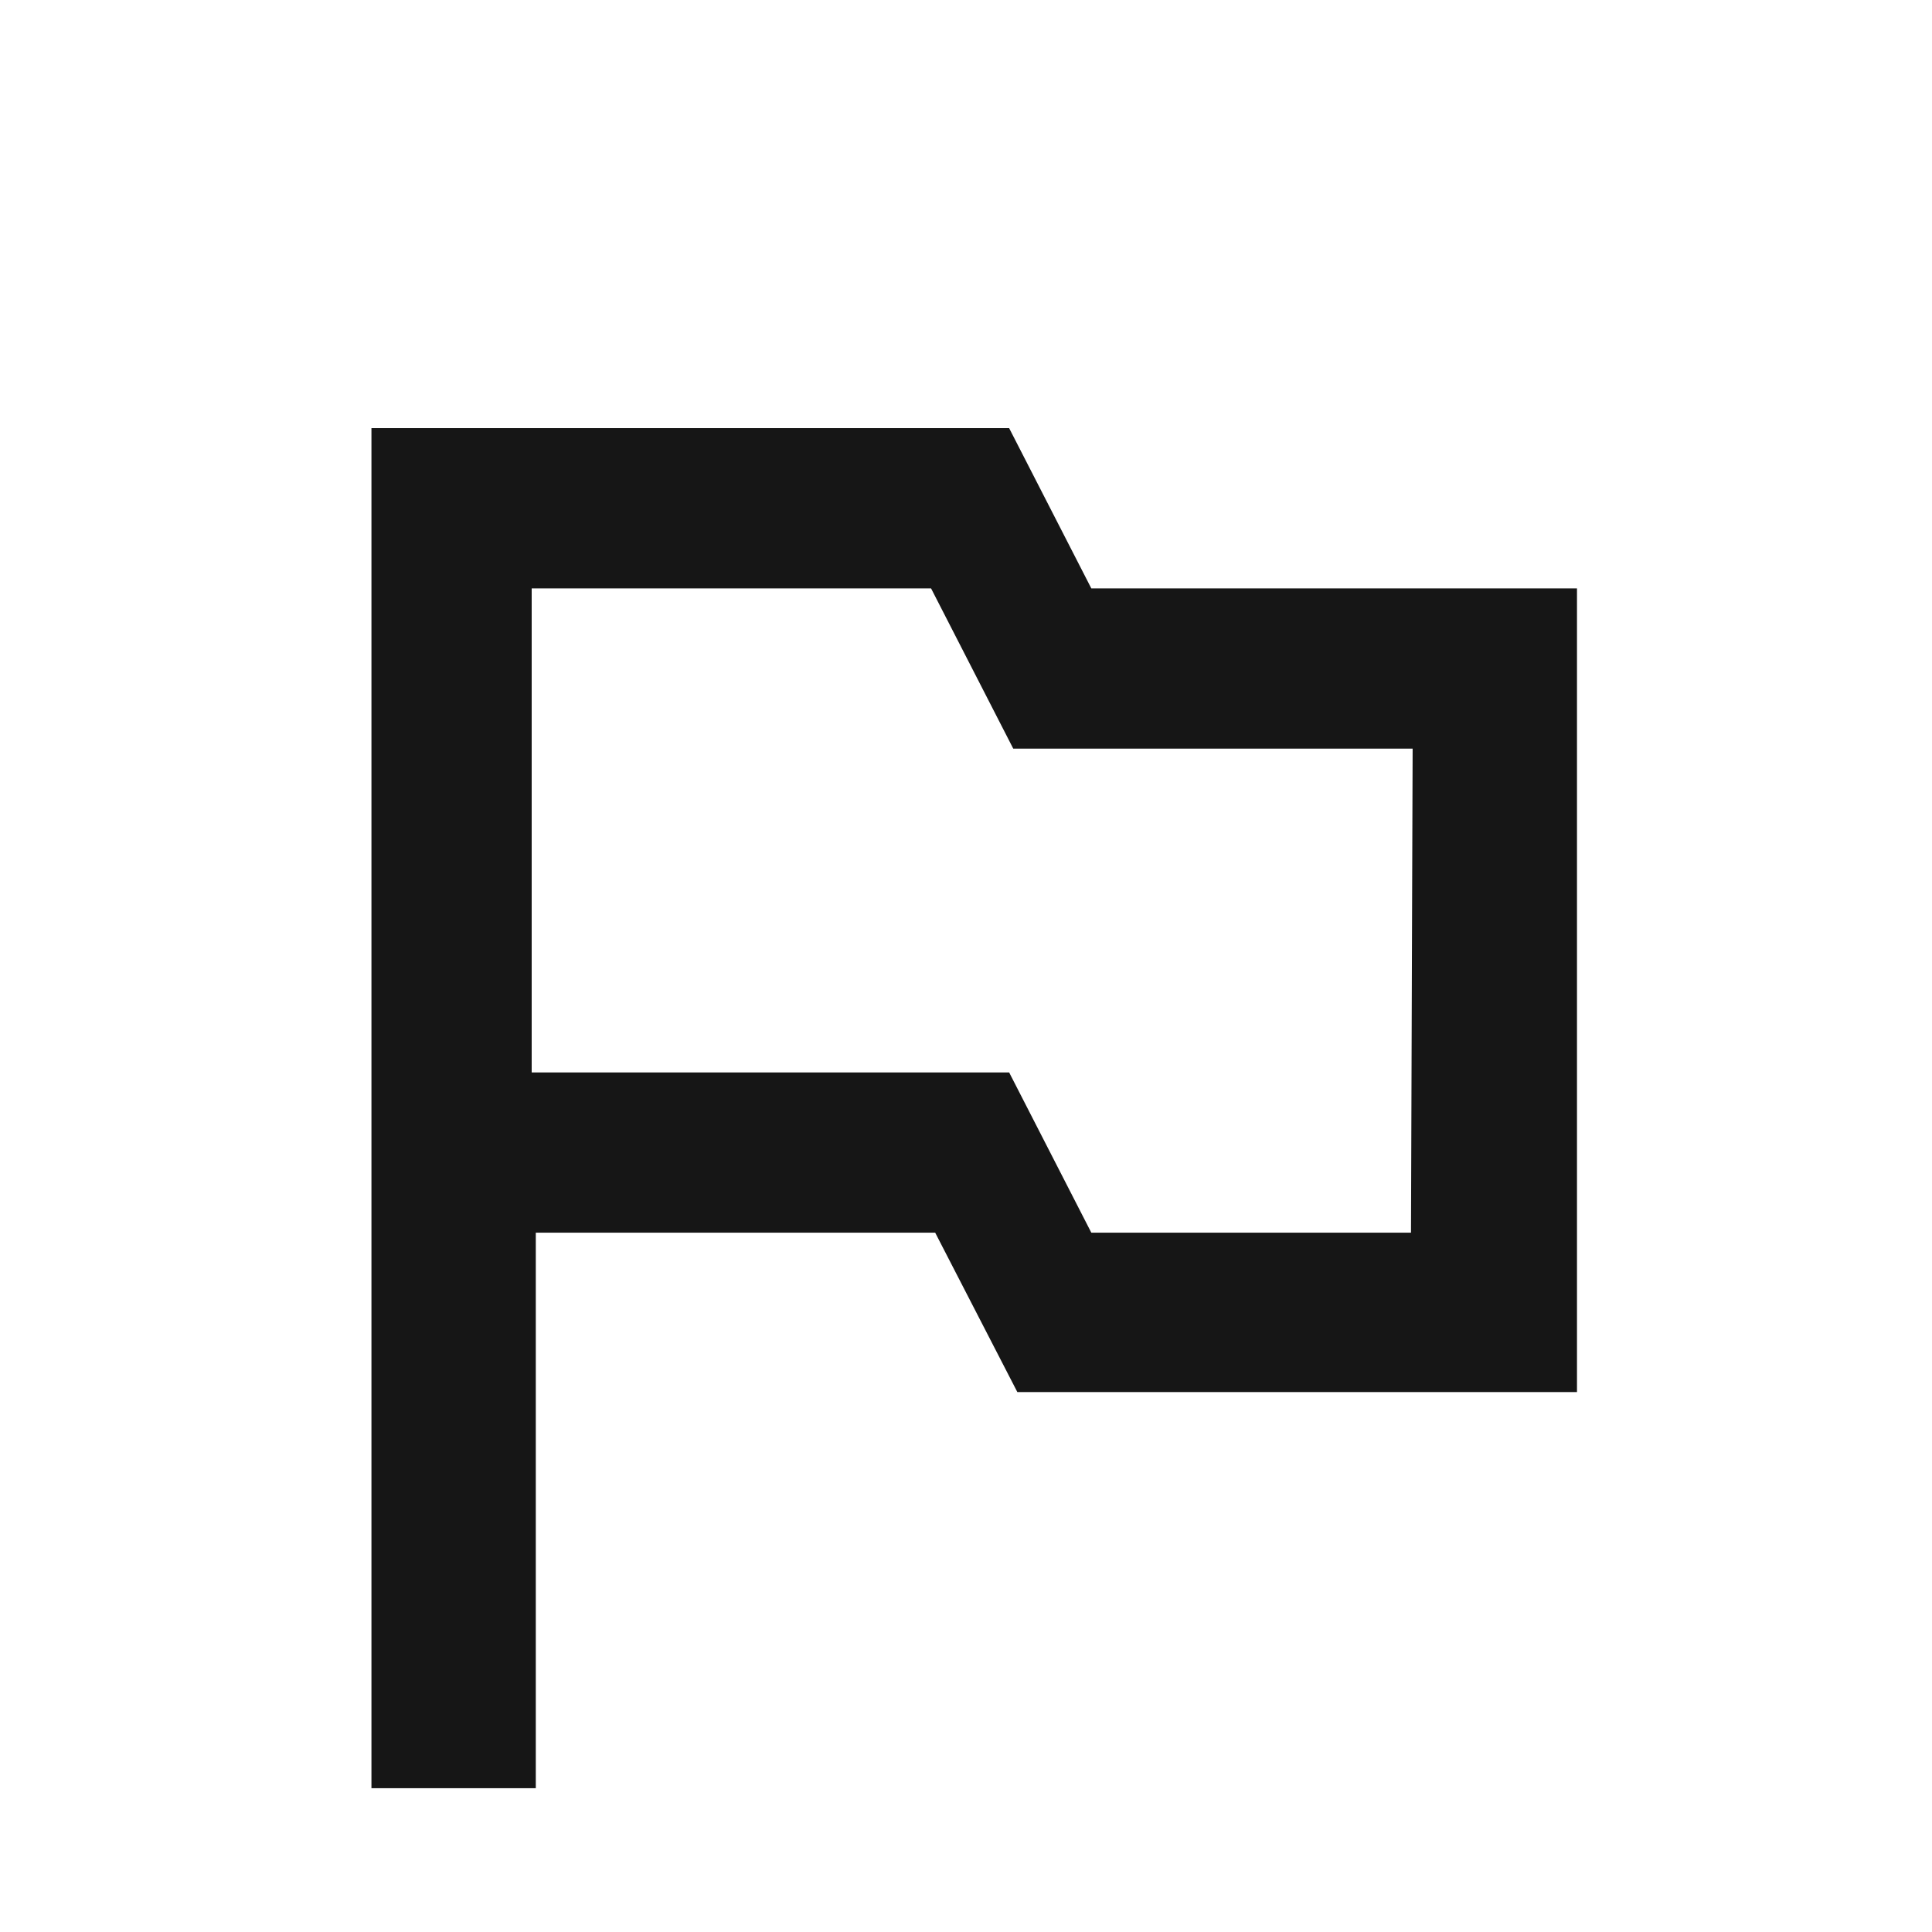 <svg id="Layer_1" data-name="Layer 1" xmlns="http://www.w3.org/2000/svg" xmlns:xlink="http://www.w3.org/1999/xlink" viewBox="0 0 23.51 23.51"><defs><style>.cls-1{fill:none;}.cls-2{clip-path:url(#clip-path);}.cls-3{fill:#161616;}</style><clipPath id="clip-path"><rect id="SVGID" class="cls-1" x="2.09" y="2.29" width="19.47" height="19.47"/></clipPath></defs><title>flag</title><g class="cls-2"><path class="cls-3" d="M13.28,7.16l-1-1.95H4.52V21.76h2V15h4.86l1,1.94h6.81V7.16ZM17.17,15H13.28l-1-1.95H6.47V7.16h4.86l1,1.95h4.86Z"/></g></svg>